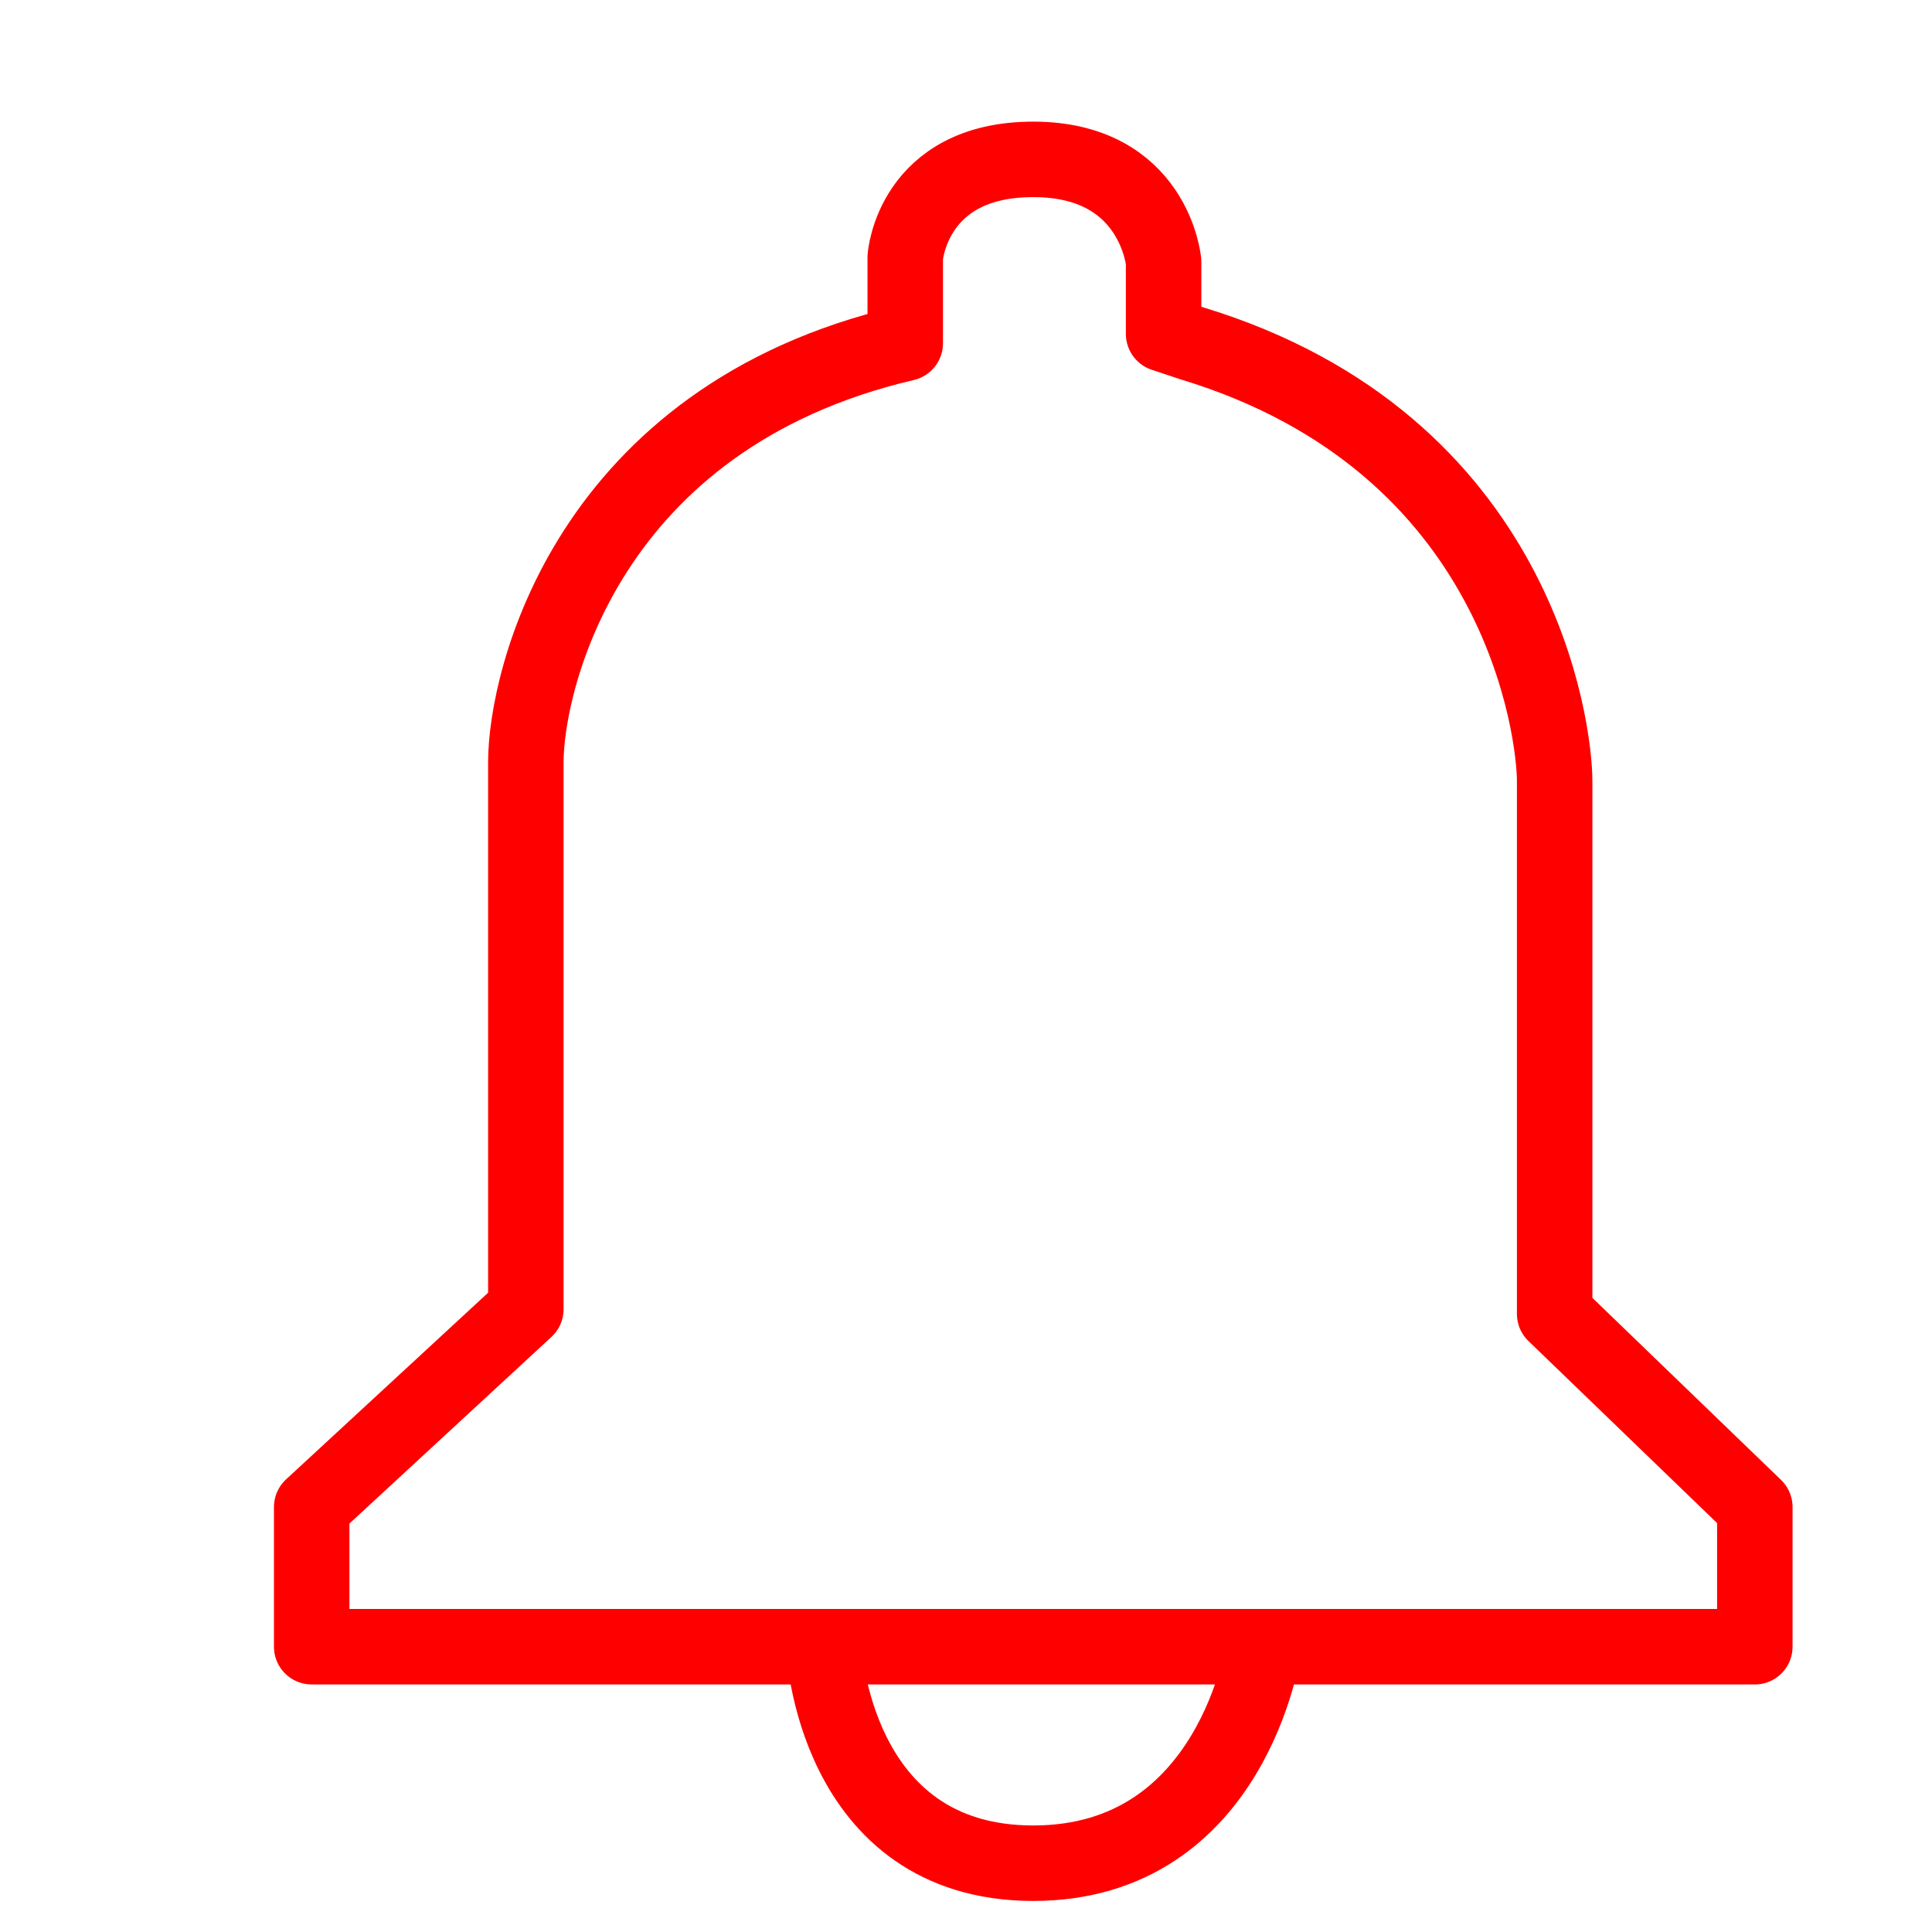 <?xml version="1.0" encoding="utf-8"?>
<!-- Generator: Adobe Illustrator 16.0.0, SVG Export Plug-In . SVG Version: 6.00 Build 0)  -->
<!DOCTYPE svg PUBLIC "-//W3C//DTD SVG 1.1//EN" "http://www.w3.org/Graphics/SVG/1.1/DTD/svg11.dtd">
<svg version="1.1" xmlns="http://www.w3.org/2000/svg" xmlns:xlink="http://www.w3.org/1999/xlink" x="0px" y="0px" width="128px"
	 height="128px" viewBox="0 0 128 128" enable-background="new 0 0 128 128" xml:space="preserve">
<g id="Calque_1">
	<path fill="none" stroke="#FF0000" stroke-width="5" stroke-linecap="round" stroke-linejoin="round" stroke-miterlimit="10" d="
		M78.942,22.741C100.841,29.372,103,48.577,103,51.733s0,35.315,0,35.315l13.262,12.799v9.253H20.65v-9.253l14.188-13.107
		c0-23.336,0-23.336,0-36.24c0-5.368,4.01-22.824,25.137-27.758v-5.706c0,0,0.463-6.477,8.481-6.477c8.02,0,8.636,6.785,8.636,6.785
		v4.781L78.942,22.741z"/>
	<path fill="none" stroke="#FF0000" stroke-width="5" stroke-linecap="round" stroke-linejoin="round" stroke-miterlimit="10" d="
		M54.577,109.1c0,0,0.617,14.342,13.879,14.342c13.263,0,15.268-14.342,15.268-14.342"/>
</g>
<g id="Calque_3_1_">
</g>
</svg>
